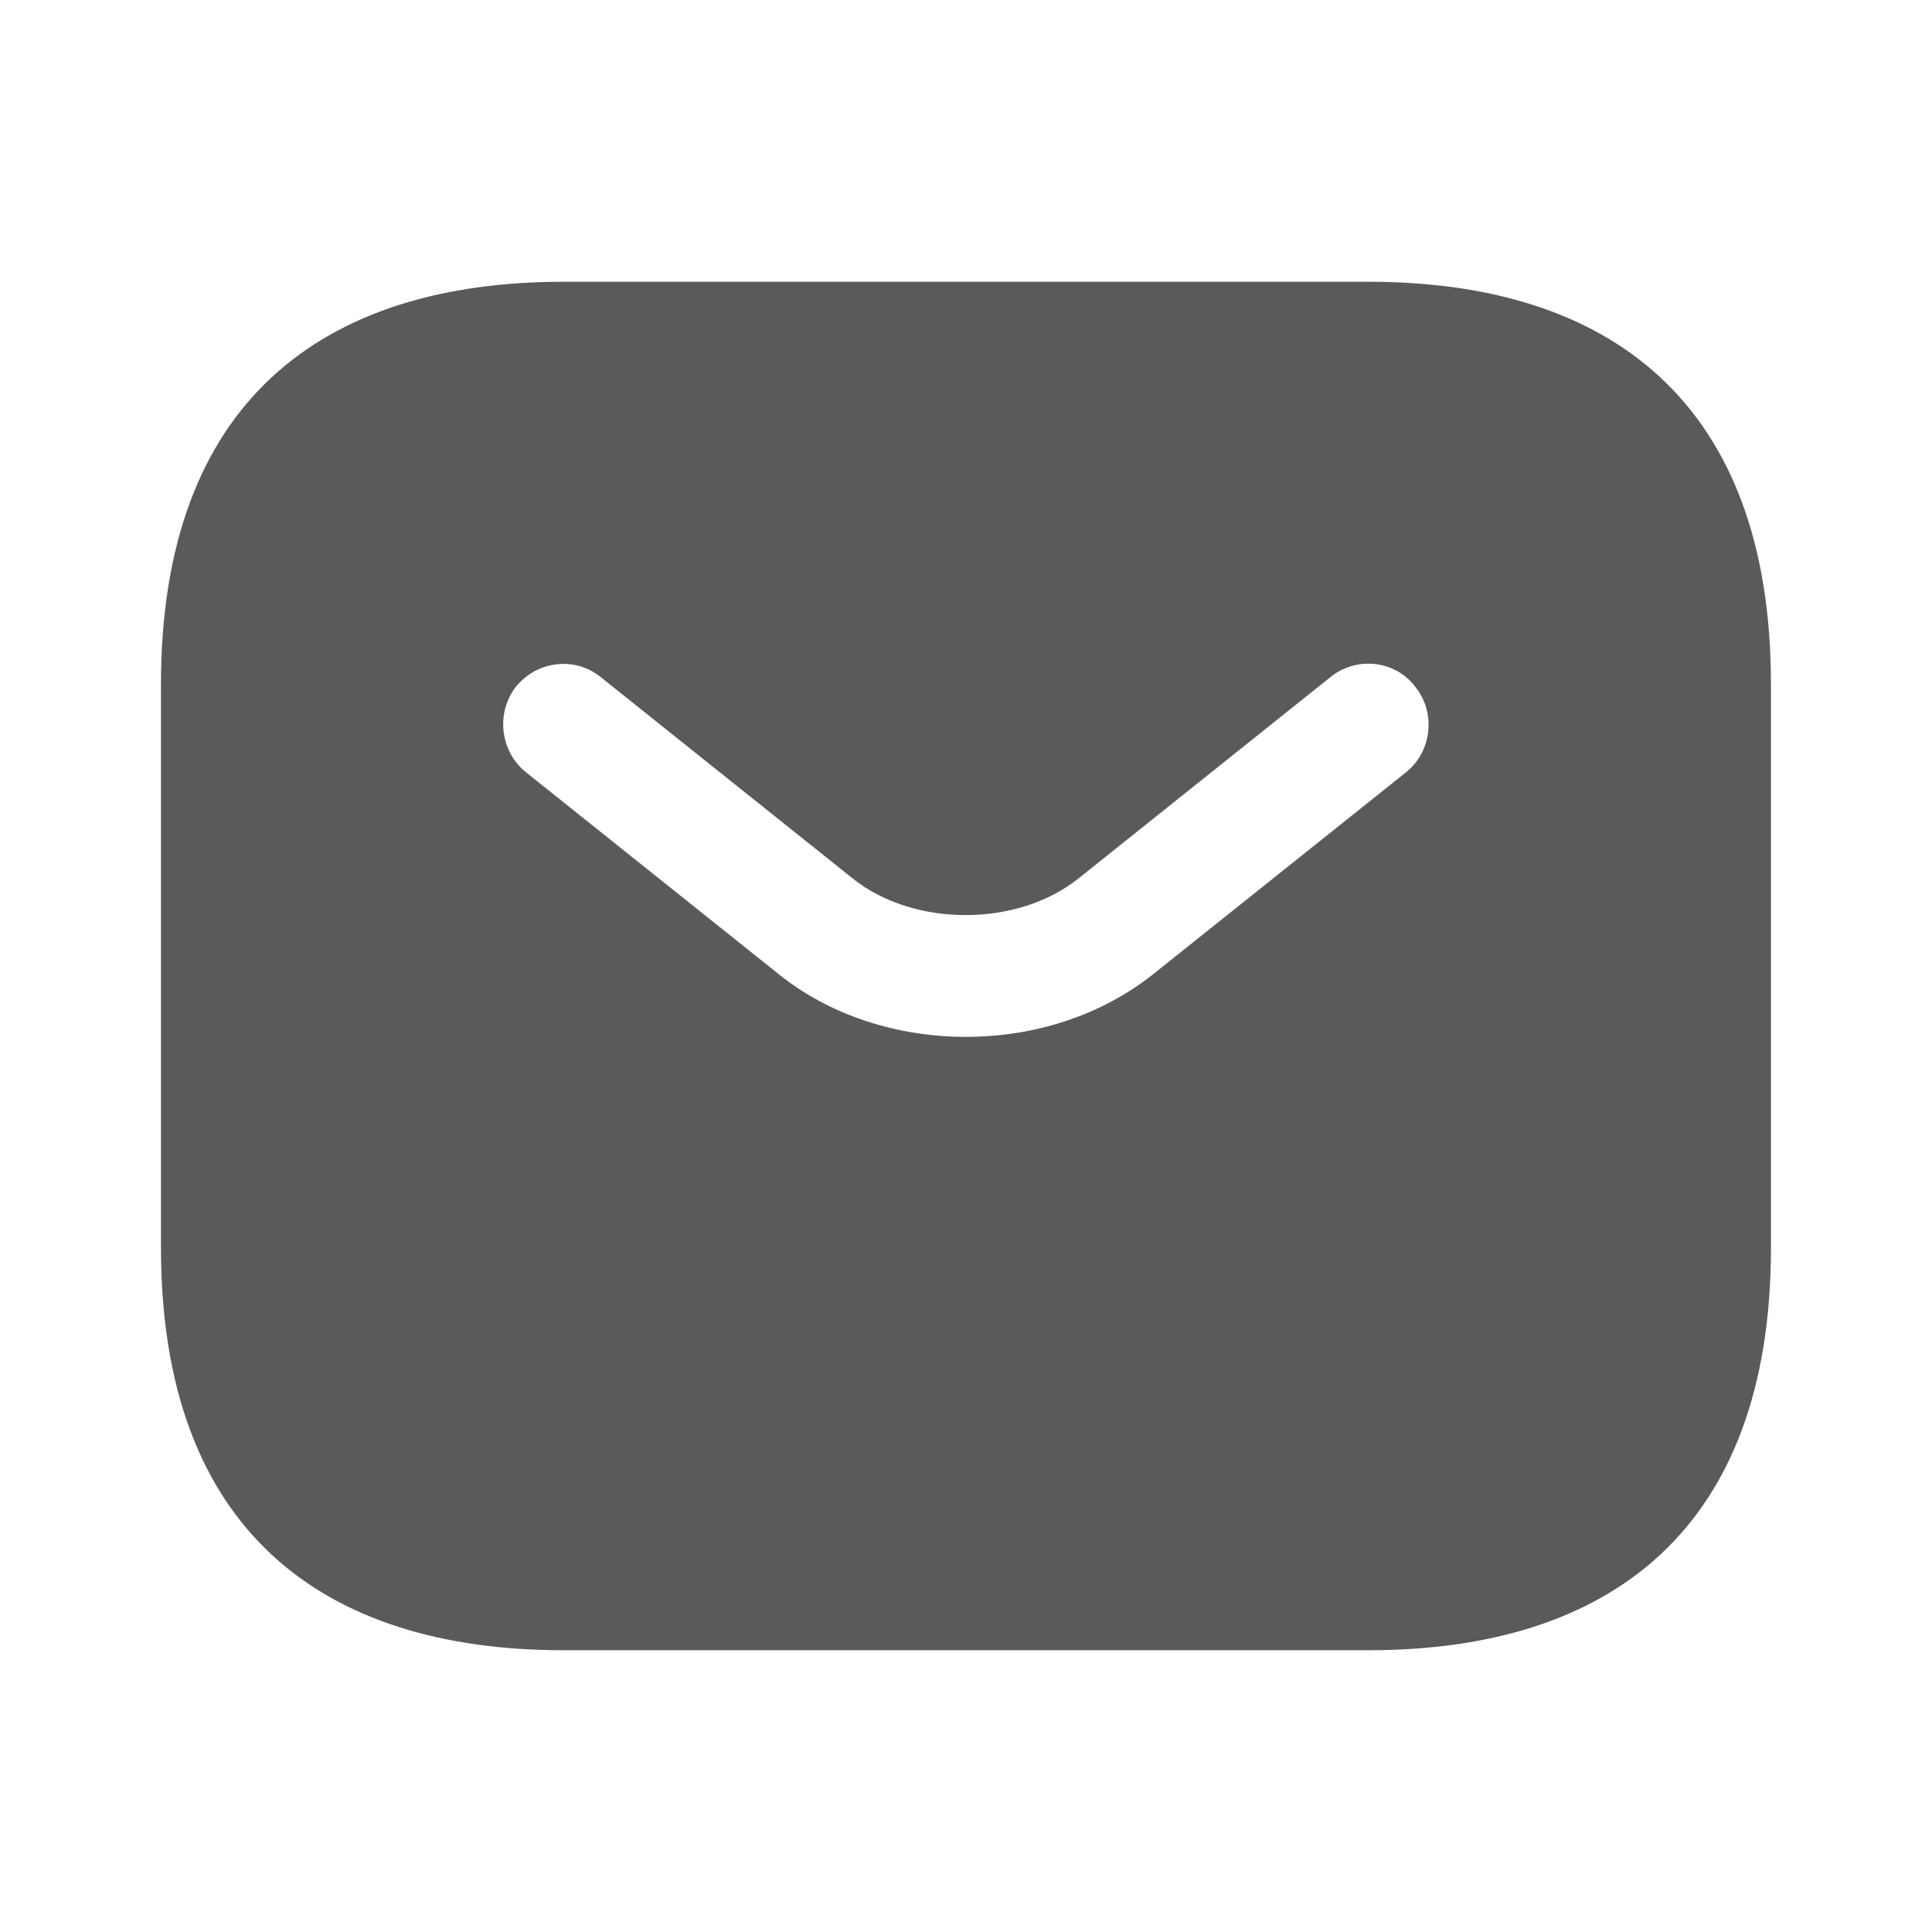 <svg width="25" height="25" viewBox="0 0 25 25" fill="none" xmlns="http://www.w3.org/2000/svg">
<path d="M17.708 3.646H7.291C4.166 3.646 2.083 5.208 2.083 8.854V16.146C2.083 19.792 4.166 21.354 7.291 21.354H17.708C20.833 21.354 22.916 19.792 22.916 16.146V8.854C22.916 5.208 20.833 3.646 17.708 3.646ZM18.198 9.99L14.937 12.594C14.25 13.146 13.375 13.417 12.5 13.417C11.625 13.417 10.739 13.146 10.062 12.594L6.802 9.99C6.468 9.719 6.416 9.219 6.677 8.885C6.948 8.552 7.437 8.49 7.771 8.76L11.031 11.365C11.823 12 13.166 12 13.958 11.365L17.218 8.76C17.552 8.49 18.052 8.542 18.312 8.885C18.583 9.219 18.531 9.719 18.198 9.99Z" fill="#5A5A5A"/>
</svg>
